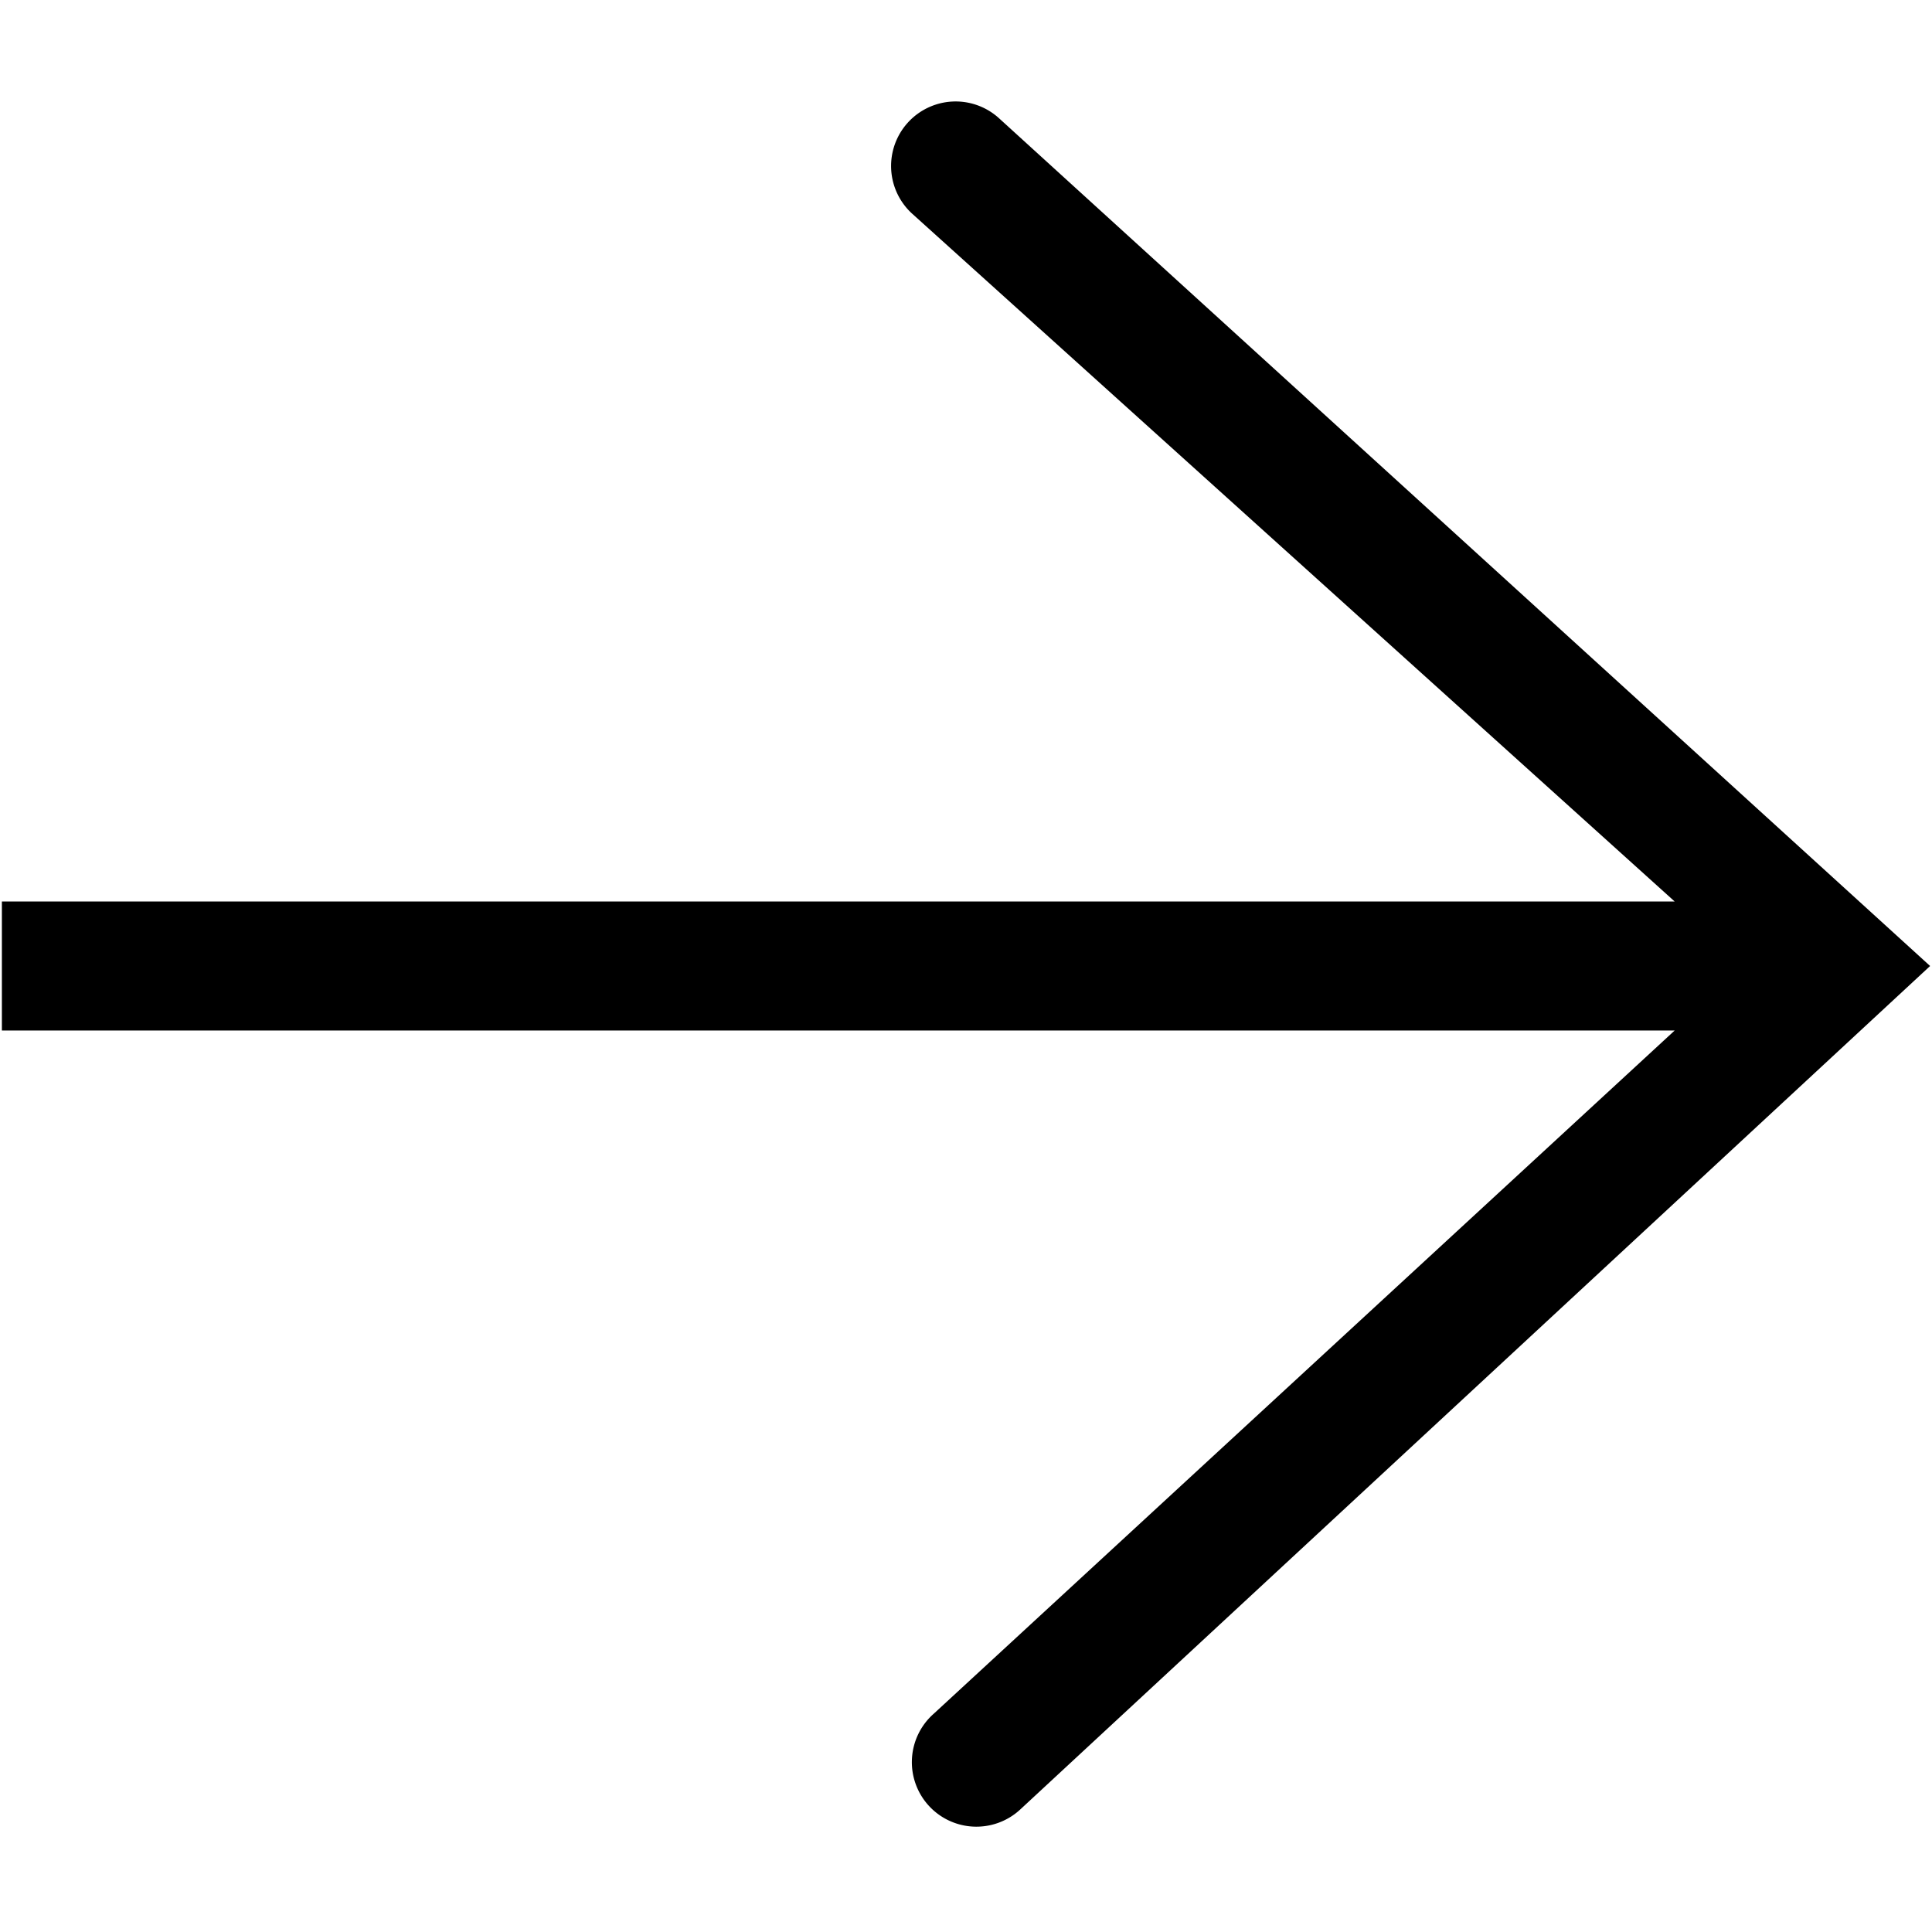 <svg xmlns="http://www.w3.org/2000/svg" width="512" height="512" viewBox="0 0 512 512"><title>Master_Icons</title><path d="M0.5,273.1H443.8L247.4,454.2a17.1,17.1,0,1,0,22.9,25.4L511.5,256,264.6,31.2a17.1,17.1,0,0,0-22.9,25.4L443.8,238.9H0.5v34.2Z"/></svg>